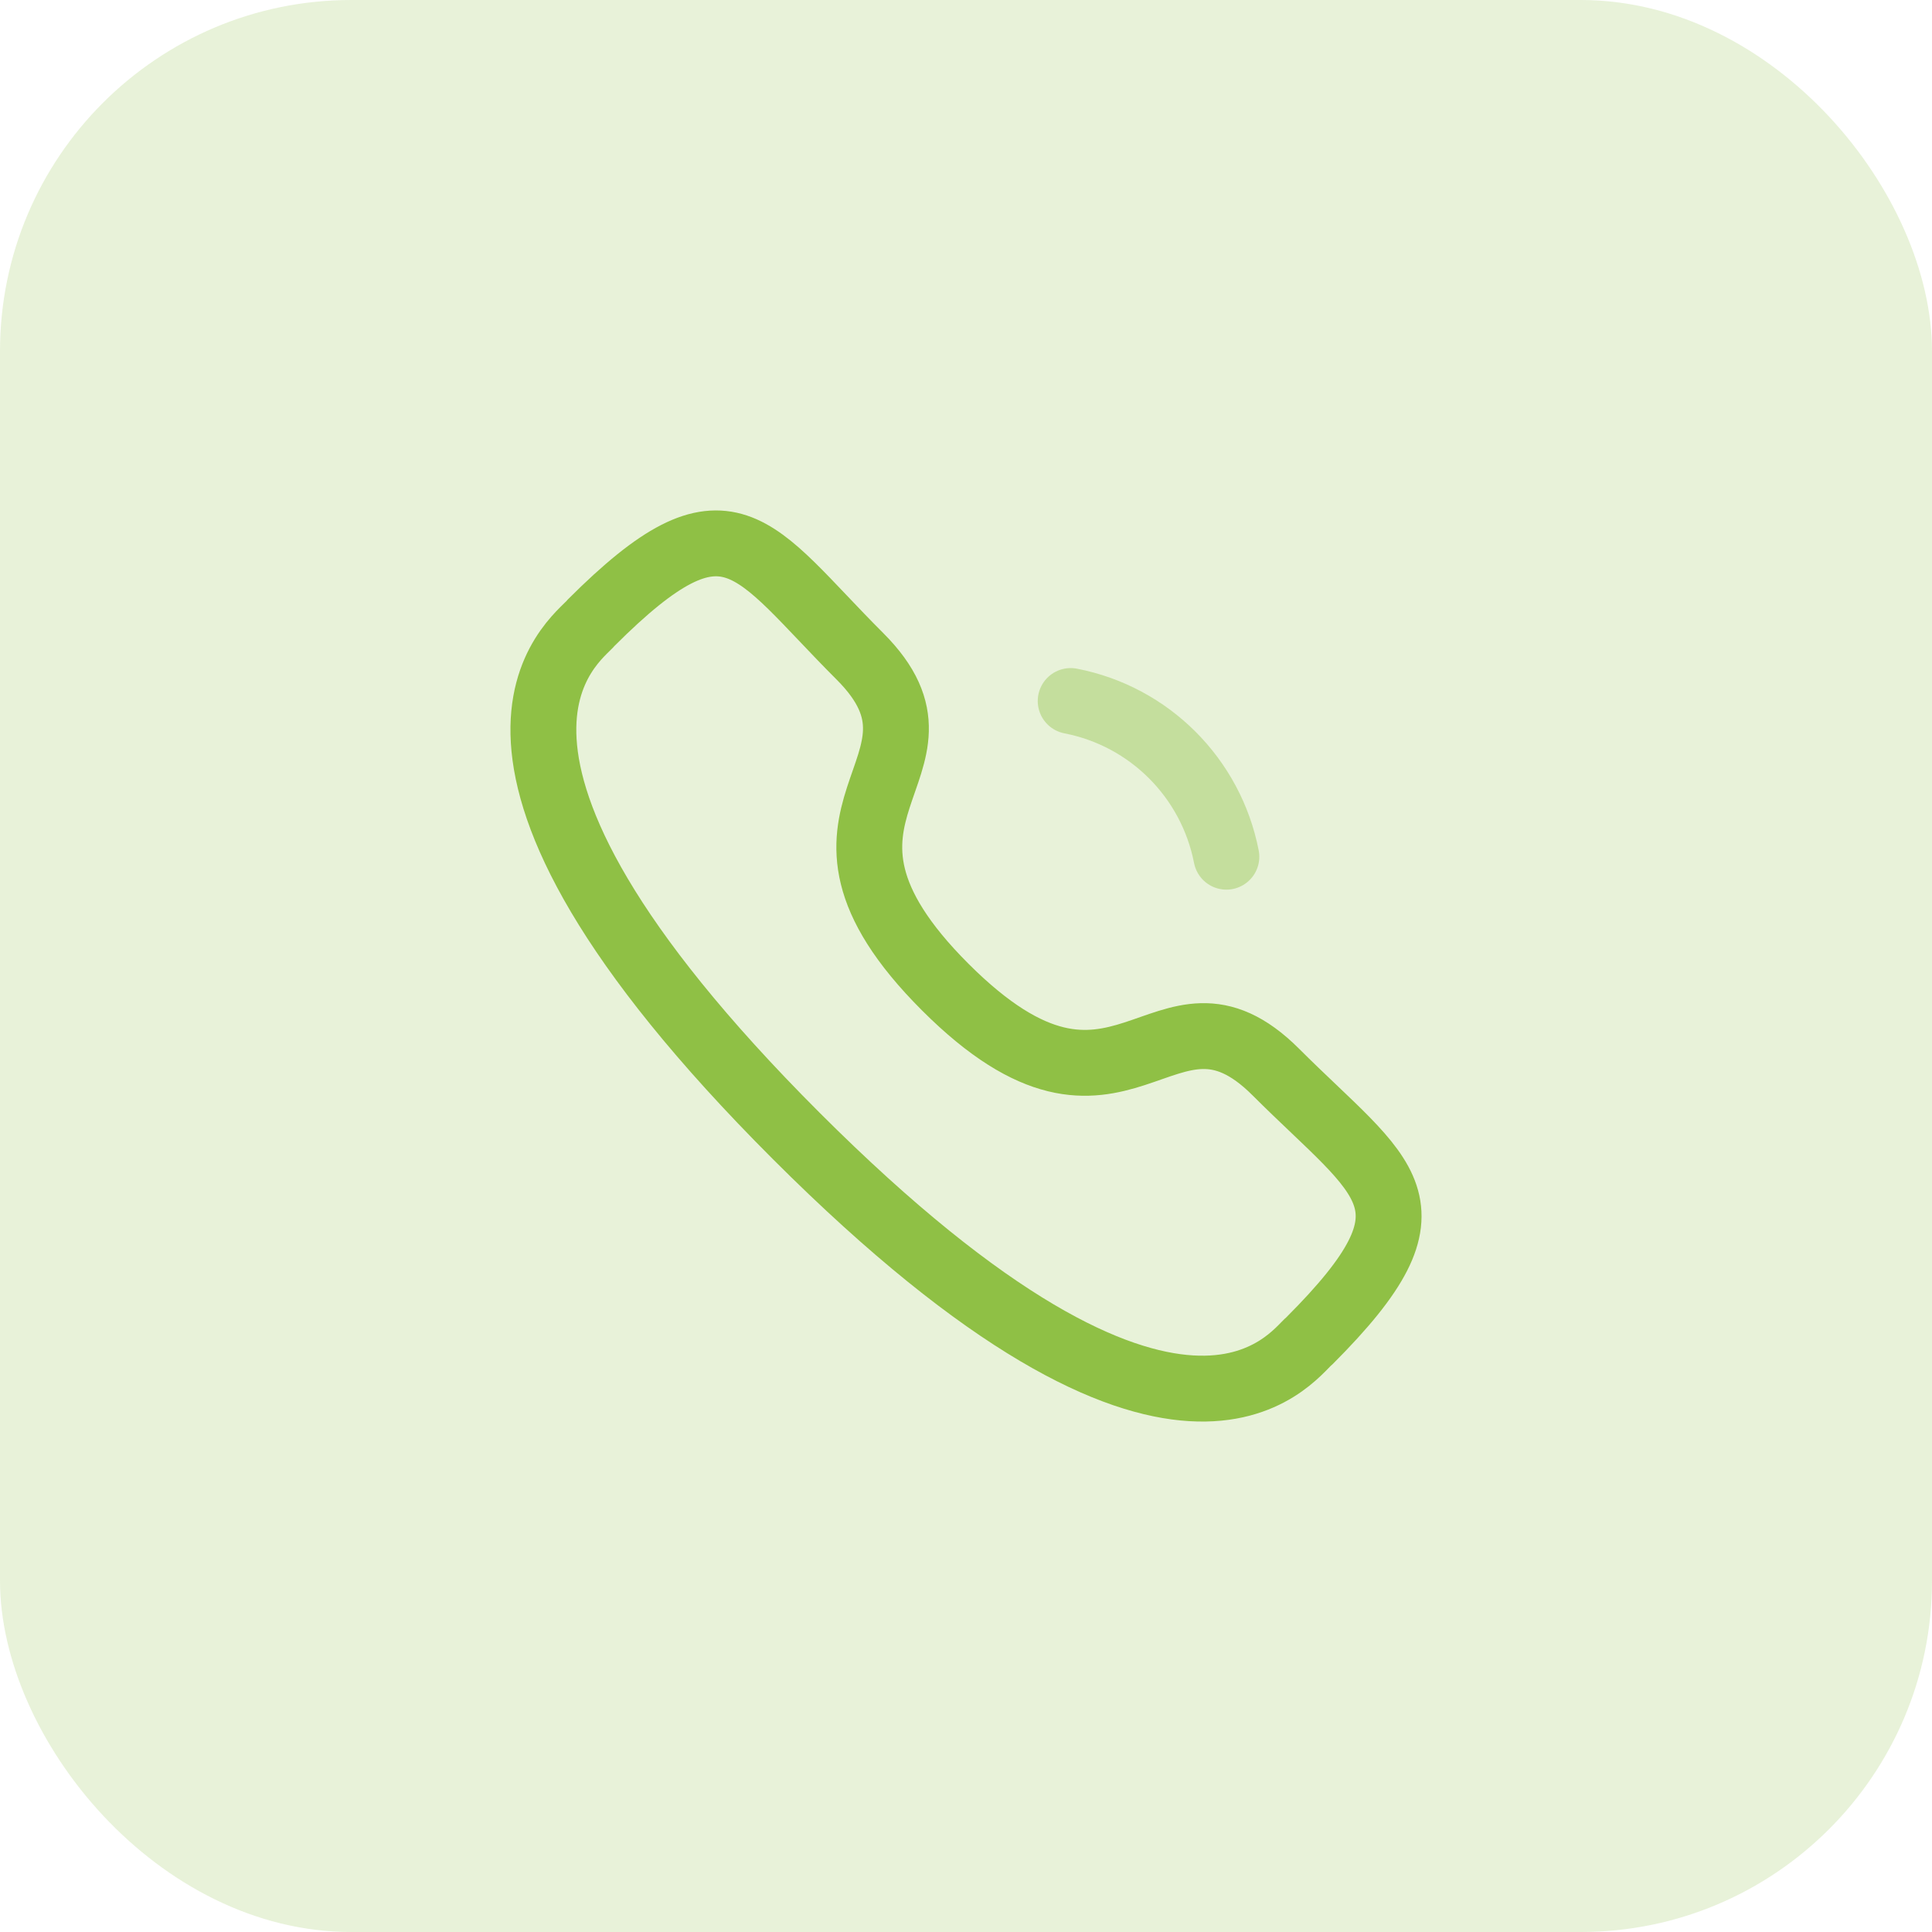 <svg width="44" height="44" viewBox="0 0 44 44" fill="none" xmlns="http://www.w3.org/2000/svg">
<rect opacity="0.2" width="44" height="44" rx="8" fill="#8FC045"/>
<path fill-rule="evenodd" clip-rule="evenodd" d="M21.526 22.479C25.567 26.519 26.484 21.845 29.057 24.416C31.538 26.896 32.964 27.393 29.821 30.536C29.427 30.852 26.926 34.659 18.134 25.87C9.342 17.08 13.147 14.576 13.463 14.182C16.614 11.031 17.102 12.466 19.583 14.946C22.156 17.518 17.484 18.438 21.526 22.479Z" stroke="#8FC045" stroke-width="1.5" stroke-linecap="round" stroke-linejoin="round"/>
<path opacity="0.4" d="M24.384 15.965C26.178 16.313 27.58 17.717 27.93 19.511" stroke="#8FC045" stroke-width="1.5" stroke-linecap="round" stroke-linejoin="round"/>
</svg>

